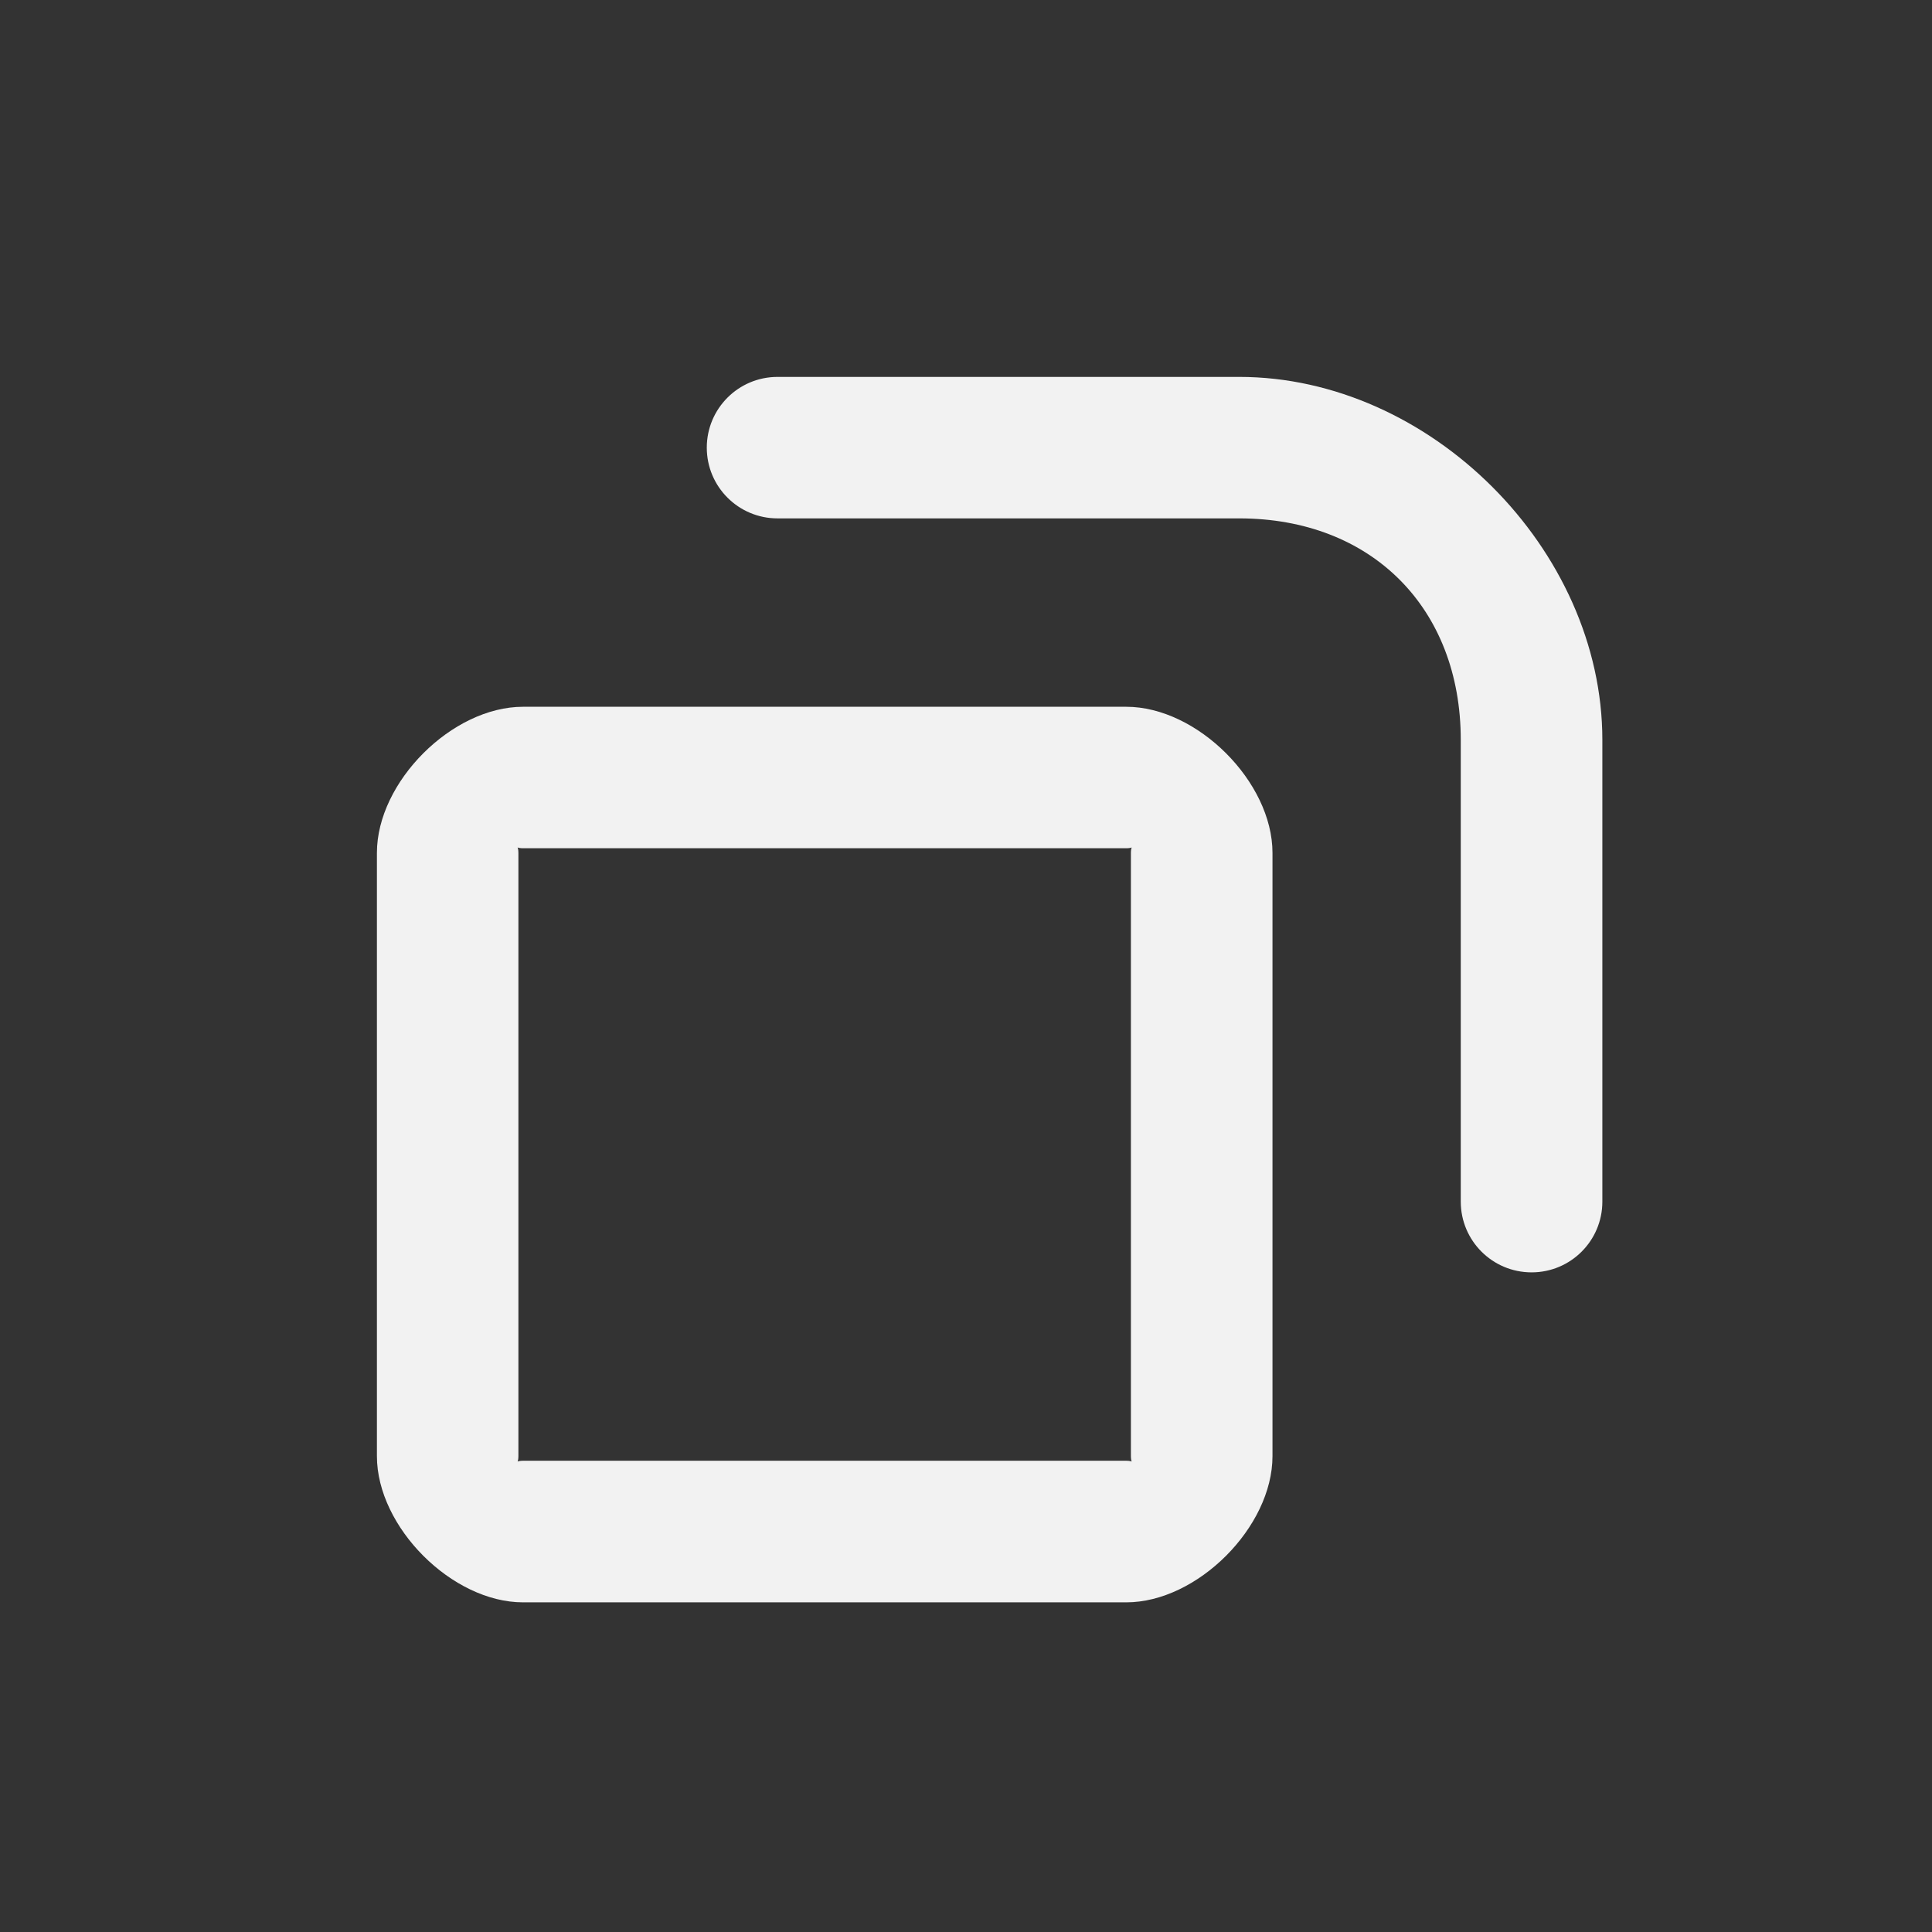 <?xml version='1.0' encoding='UTF-8' standalone='no'?>
<svg baseProfile="tiny" height="4.821mm" version="1.2" viewBox="0 0 41 41" width="4.821mm" xmlns="http://www.w3.org/2000/svg" xmlns:xlink="http://www.w3.org/1999/xlink">
    <rect x="0" y="0" width="41" height="41" fill="#333333" stroke="none"/>
    <style id="current-color-scheme" type="text/css">.ColorScheme-Text {color:#fcfcfc;}</style>
    <title>Qt SVG Document</title>
    <desc>Auto-generated by Klassy window decoration</desc>
    <defs/>
    <g fill="none" fill-rule="evenodd" stroke="black" stroke-linecap="square" stroke-linejoin="bevel" stroke-width="1">
        <g class="ColorScheme-Text" fill="currentColor" fill-opacity="0.95" font-family="Noto Sans" font-size="30" font-style="normal" font-weight="400" stroke="none" transform="matrix(2.278,0,0,2.278,9.5,16.5)">
            <path d="M-0.659,0.702 C-0.659,0.041 0.041,-0.659 0.702,-0.659 L6.322,-0.659 C6.983,-0.659 7.684,0.041 7.684,0.702 L7.684,6.322 C7.684,6.983 6.983,7.684 6.322,7.684 L0.702,7.684 C0.041,7.684 -0.659,6.983 -0.659,6.322 L-0.659,0.702 M0.659,0.702 L0.659,6.322 C0.659,6.437 0.588,6.365 0.702,6.365 L6.322,6.365 C6.437,6.365 6.365,6.437 6.365,6.322 L6.365,0.702 C6.365,0.588 6.437,0.659 6.322,0.659 L0.702,0.659 C0.588,0.659 0.659,0.588 0.659,0.702 " fill-rule="nonzero" vector-effect="none"/>
        </g>
        <g class="ColorScheme-Text" fill="currentColor" fill-opacity="0.95" font-family="Noto Sans" font-size="30" font-style="normal" font-weight="400" stroke="none" transform="matrix(2.278,0,0,2.278,9.5,16.5)">
            <path d="M3.073,-3.732 L7.374,-3.732 C7.738,-3.732 8.033,-3.437 8.033,-3.073 C8.033,-2.709 7.738,-2.414 7.374,-2.414 L3.073,-2.414 C2.709,-2.414 2.414,-2.709 2.414,-3.073 C2.414,-3.437 2.709,-3.732 3.073,-3.732 M7.374,-3.732 C9.151,-3.732 10.757,-2.127 10.757,-0.35 L10.757,3.951 C10.757,4.315 10.462,4.61 10.098,4.61 C9.733,4.61 9.438,4.315 9.438,3.951 L9.438,-0.35 C9.438,-1.581 8.605,-2.414 7.374,-2.414 C7.01,-2.414 6.715,-2.709 6.715,-3.073 C6.715,-3.437 7.01,-3.732 7.374,-3.732 " fill-rule="nonzero" vector-effect="none"/>
        </g>
    </g>
</svg>
